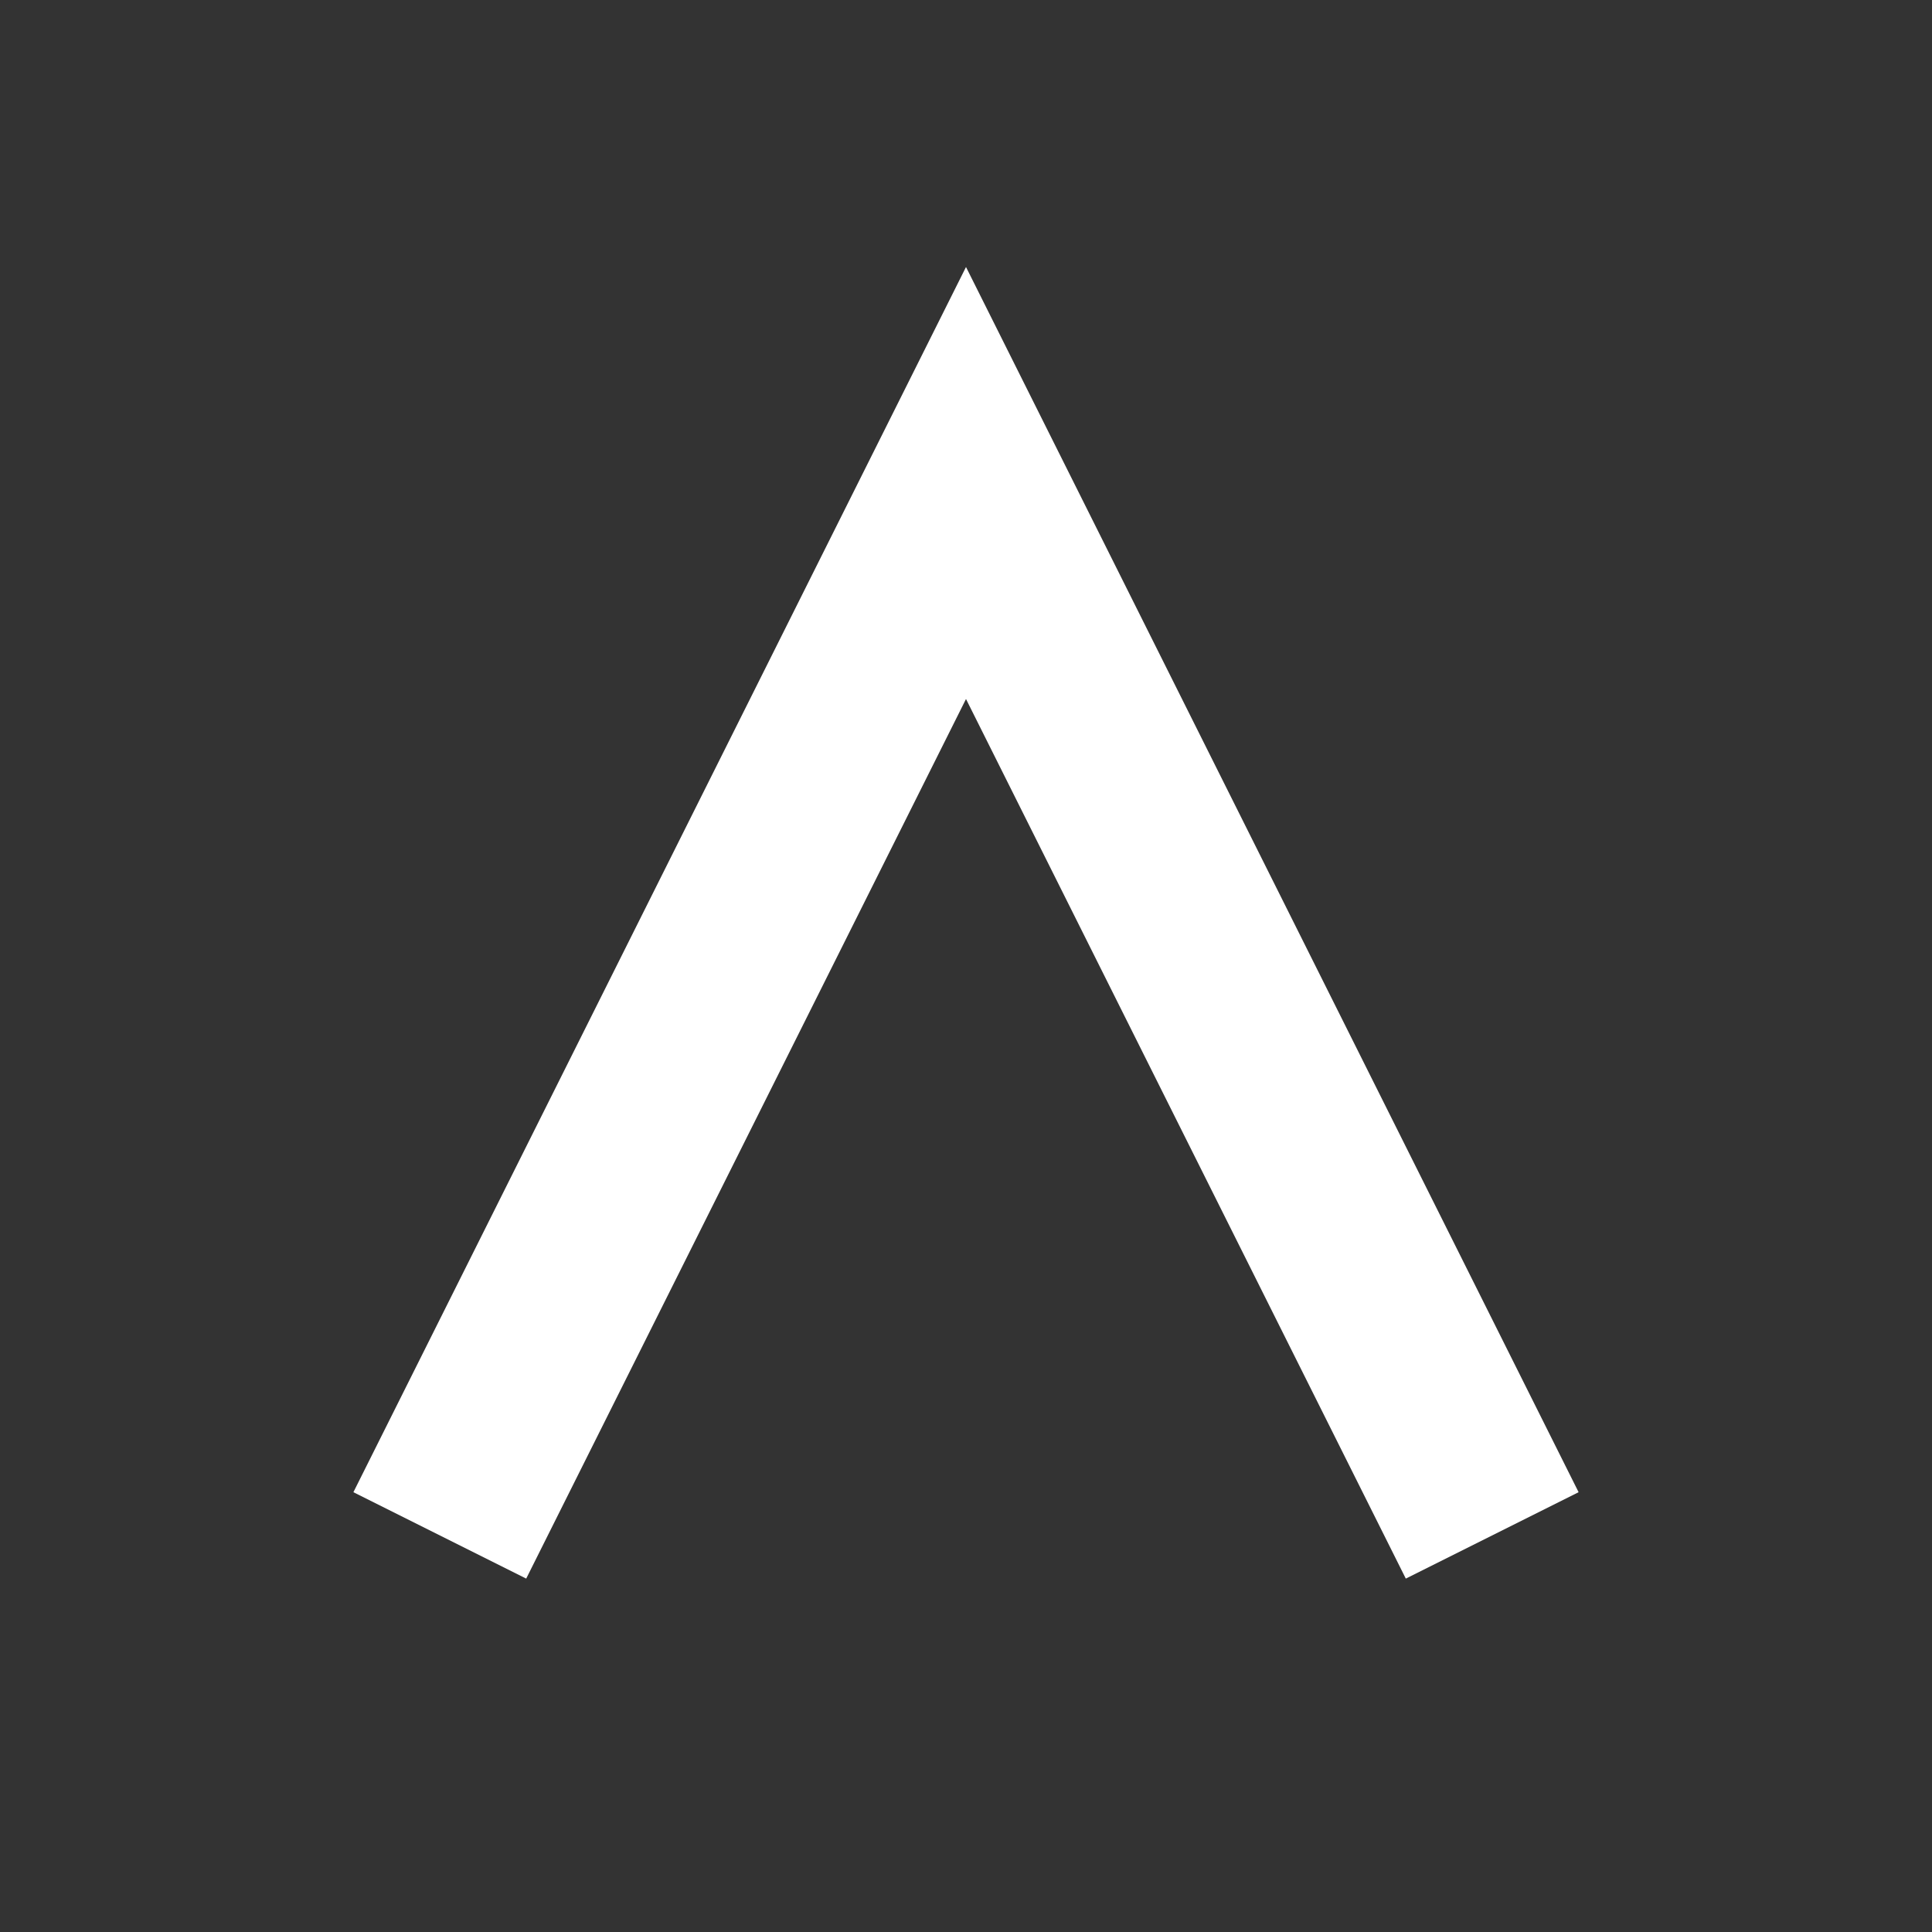 <svg xmlns="http://www.w3.org/2000/svg" version="1.1" width="10" height="10"><rect width="100%" height="100%" fill="#333333" stroke="none"/><path d="M 2.5,7.5l2.5,-5l2.5,5" fill="transparent" stroke-width="1" shape-rendering="auto" stroke="#FFF" stroke-linecap="square"></path></svg>